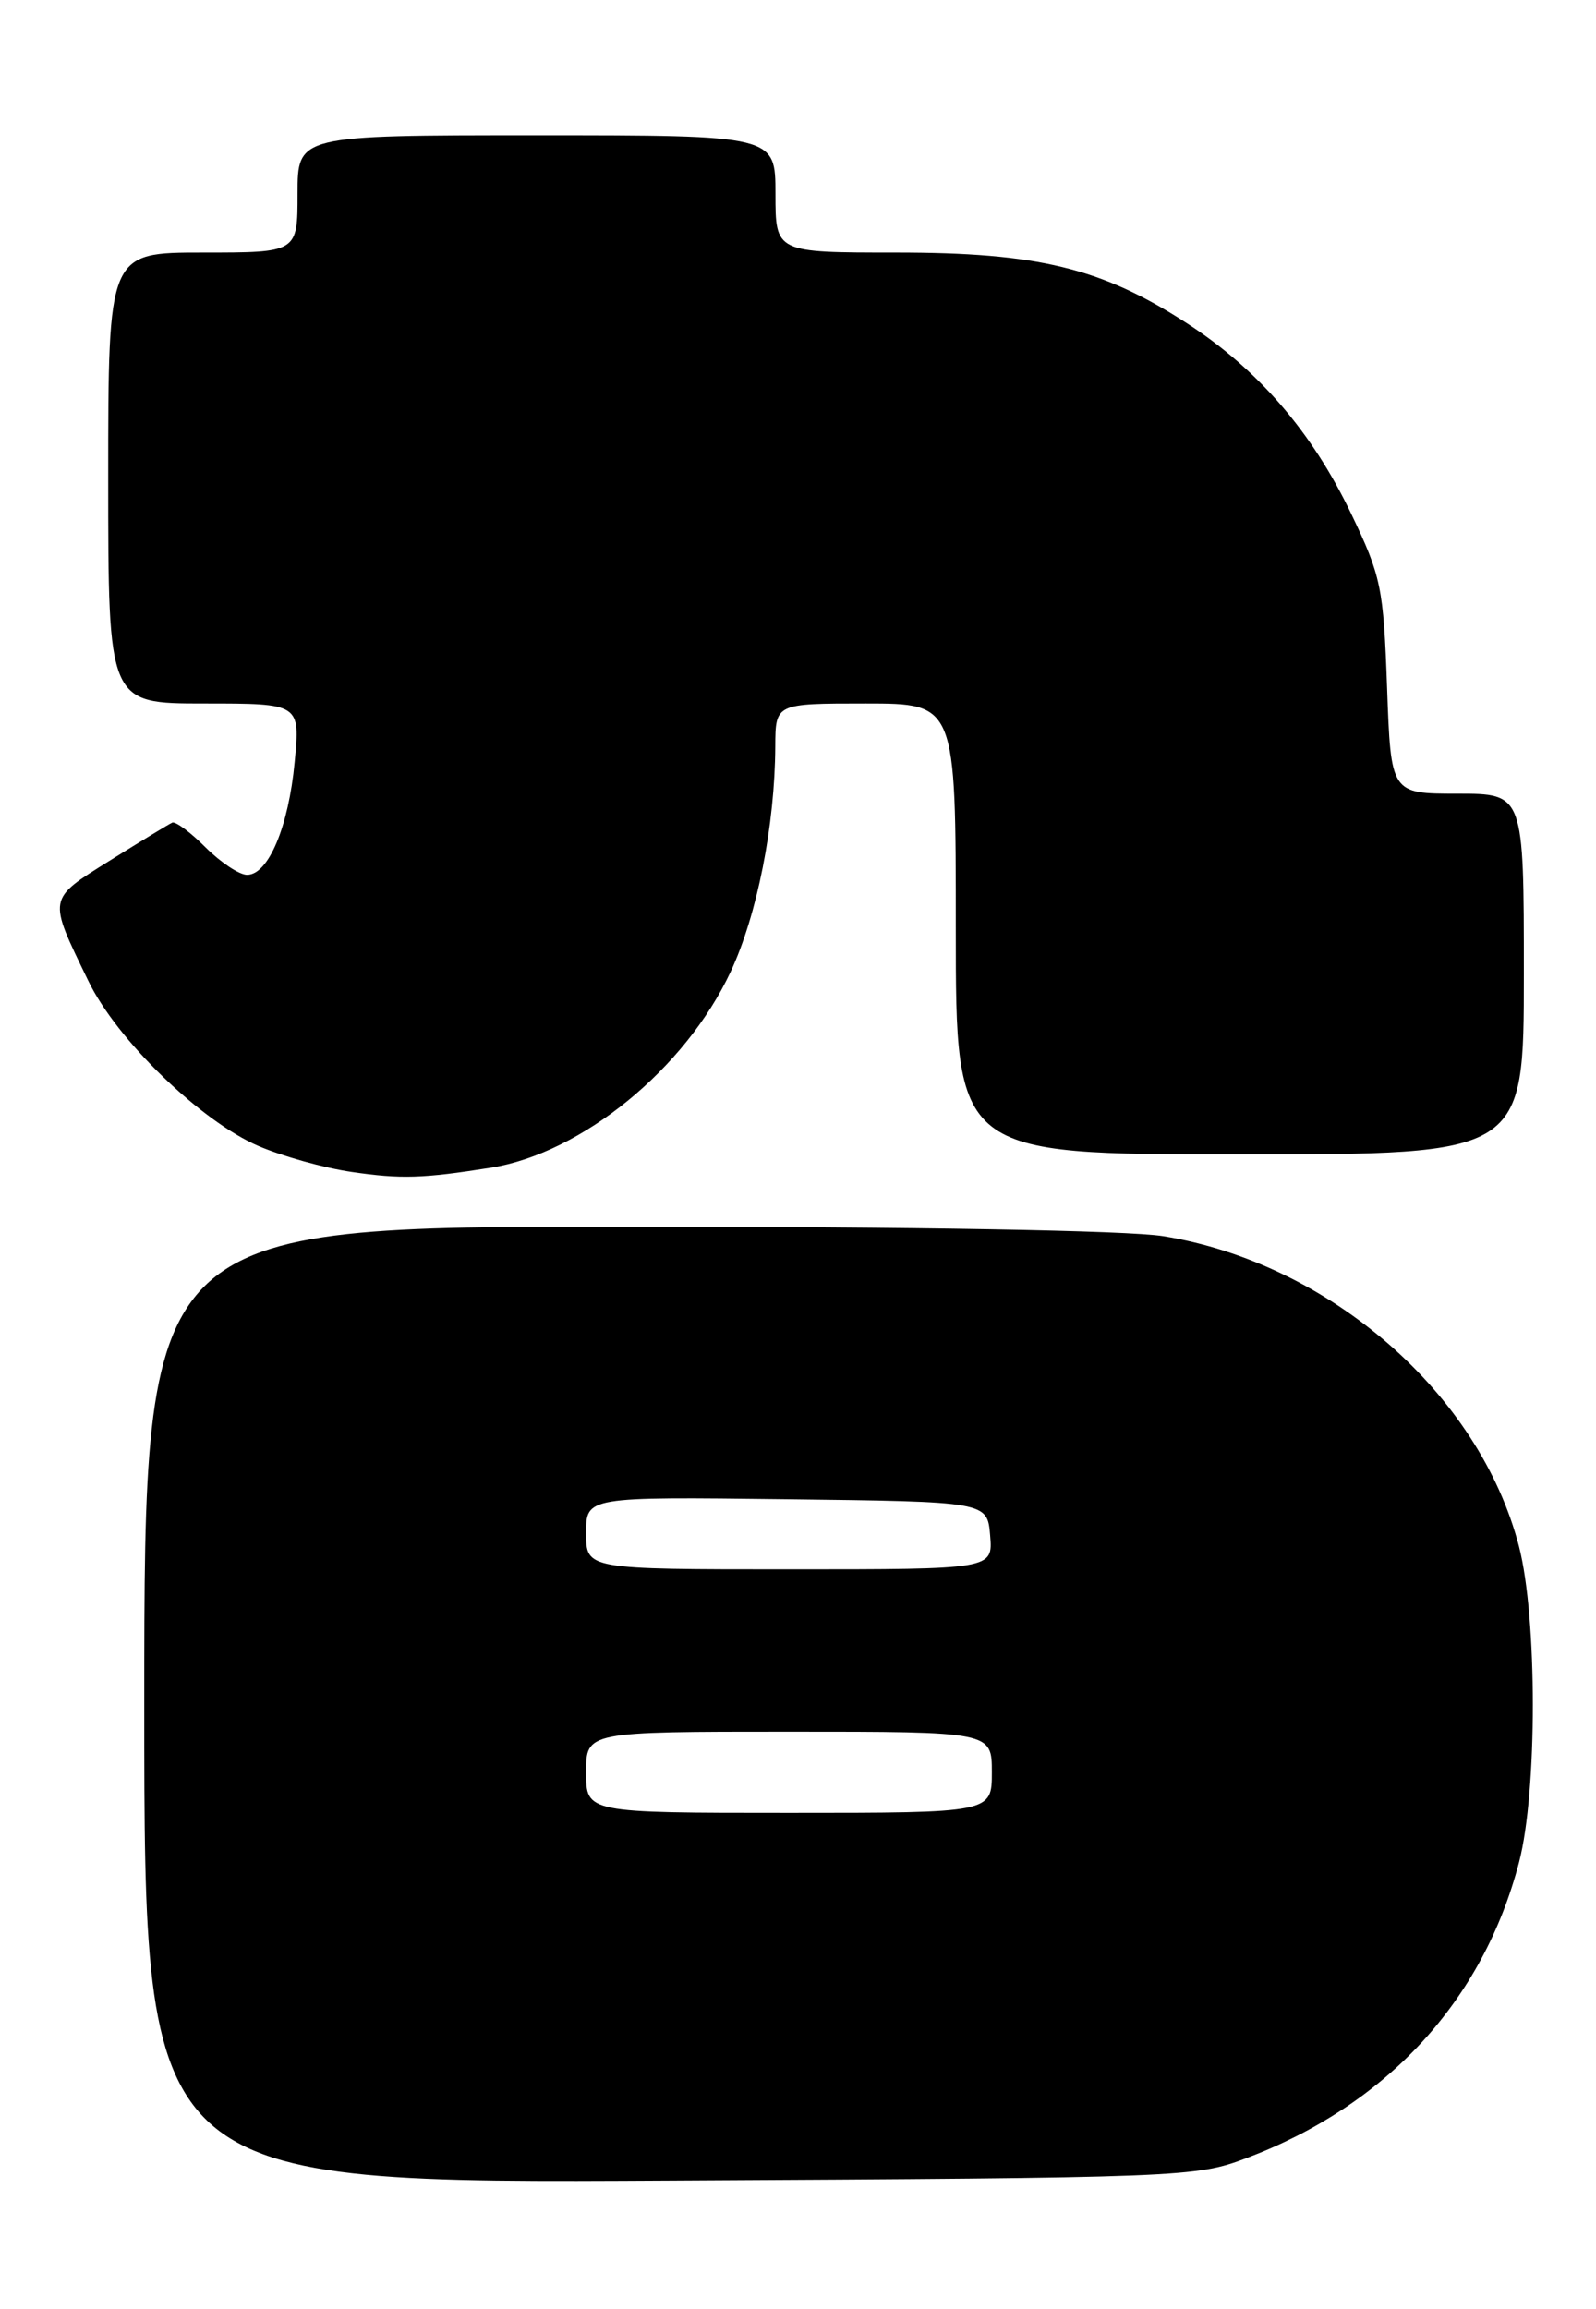 <?xml version="1.0" encoding="UTF-8" standalone="no"?>
<!DOCTYPE svg PUBLIC "-//W3C//DTD SVG 1.1//EN" "http://www.w3.org/Graphics/SVG/1.1/DTD/svg11.dtd" >
<svg xmlns="http://www.w3.org/2000/svg" xmlns:xlink="http://www.w3.org/1999/xlink" version="1.1" viewBox="0 0 177 256">
 <g >
 <path fill="currentColor"
d=" M 138.25 239.28 C 153.81 233.40 164.47 221.82 168.47 206.47 C 170.51 198.62 170.50 179.37 168.46 171.46 C 164.07 154.52 147.47 140.05 129.00 137.06 C 125.05 136.43 101.58 136.01 69.25 136.01 C 16.00 136.00 16.00 136.00 16.00 189.05 C 16.00 242.09 16.00 242.09 74.25 241.77 C 131.24 241.47 132.62 241.41 138.25 239.28 Z  M 54.44 129.47 C 64.54 127.86 76.01 118.48 81.03 107.74 C 83.97 101.44 85.94 91.49 85.98 82.75 C 86.00 78.00 86.00 78.00 96.00 78.00 C 106.00 78.00 106.00 78.00 106.00 103.00 C 106.00 128.00 106.00 128.00 137.50 128.00 C 169.00 128.00 169.00 128.00 169.00 108.00 C 169.00 88.00 169.00 88.00 161.62 88.00 C 154.25 88.00 154.25 88.00 153.83 76.19 C 153.43 65.14 153.18 63.90 149.84 56.94 C 145.51 47.89 139.48 40.91 131.58 35.81 C 122.15 29.71 115.09 28.00 99.39 28.00 C 86.00 28.00 86.00 28.00 86.00 21.50 C 86.00 15.00 86.00 15.00 59.50 15.00 C 33.00 15.00 33.00 15.00 33.00 21.50 C 33.00 28.00 33.00 28.00 22.50 28.00 C 12.00 28.00 12.00 28.00 12.00 53.00 C 12.00 78.00 12.00 78.00 22.64 78.00 C 33.29 78.00 33.29 78.00 32.68 84.47 C 32.01 91.67 29.76 97.00 27.40 97.00 C 26.54 97.00 24.48 95.63 22.80 93.96 C 21.13 92.28 19.46 91.05 19.10 91.21 C 18.74 91.37 15.64 93.26 12.21 95.40 C 5.22 99.77 5.28 99.45 9.79 108.75 C 12.94 115.28 22.28 124.33 28.67 127.07 C 31.31 128.20 35.95 129.50 38.99 129.94 C 44.46 130.74 46.88 130.67 54.44 129.47 Z  M 65.00 196.50 C 65.00 192.00 65.00 192.00 87.50 192.00 C 110.00 192.00 110.00 192.00 110.00 196.50 C 110.00 201.00 110.00 201.00 87.50 201.00 C 65.00 201.00 65.00 201.00 65.00 196.50 Z  M 65.00 169.98 C 65.00 165.96 65.00 165.96 87.25 166.23 C 109.50 166.50 109.50 166.50 109.81 170.25 C 110.12 174.00 110.12 174.00 87.56 174.00 C 65.00 174.00 65.00 174.00 65.00 169.98 Z "/>
</g>
</svg>